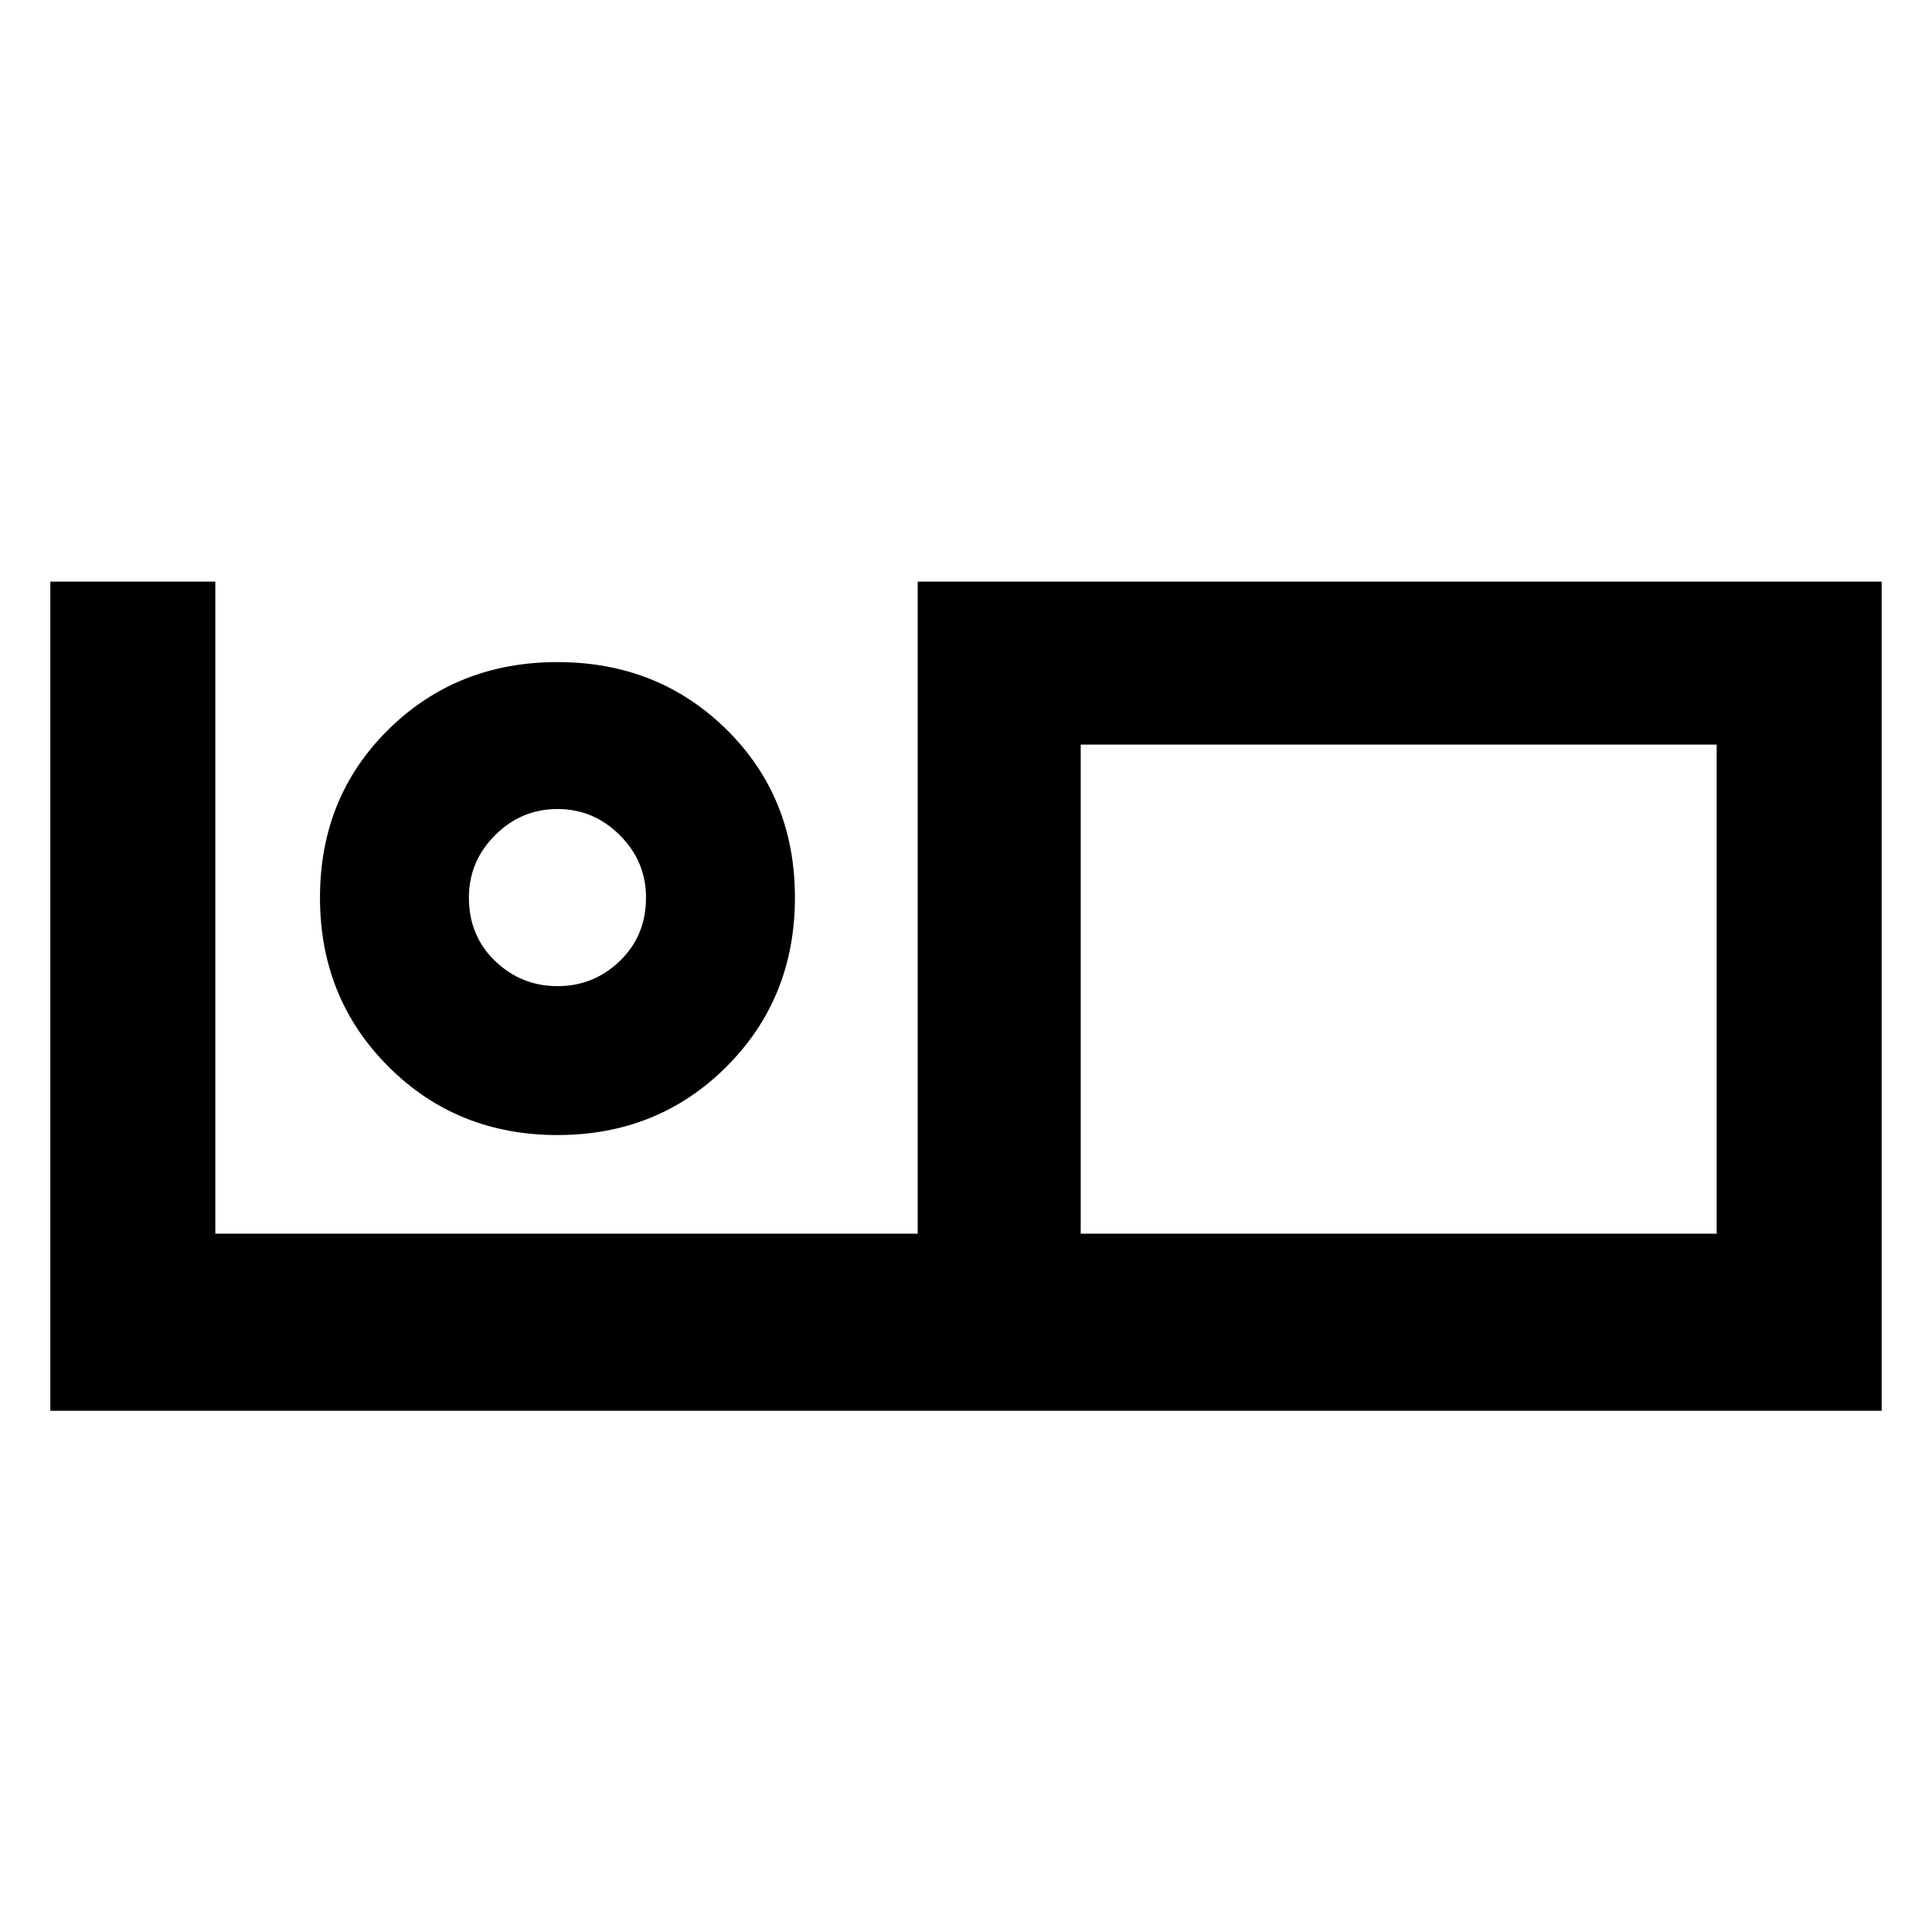 <svg xmlns="http://www.w3.org/2000/svg" height="40" width="40"><path d="M1.042 29.208V12.042h3.416v13.5H19v-13.5h19.958v17.166Zm21.333-3.666h13.167V15.417H22.375Zm0 0V15.417v10.125ZM11.542 23.5q-2.084 0-3.5-1.417-1.417-1.416-1.417-3.5 0-2.083 1.417-3.479 1.416-1.396 3.5-1.396 2.083 0 3.5 1.396 1.416 1.396 1.416 3.479 0 2.084-1.416 3.5-1.417 1.417-3.5 1.417Zm0-3.083q.75 0 1.291-.521.542-.521.542-1.313 0-.75-.542-1.291-.541-.542-1.291-.542-.75 0-1.292.542-.542.541-.542 1.291 0 .792.542 1.313.542.521 1.292.521Zm0-1.834Z"/></svg>